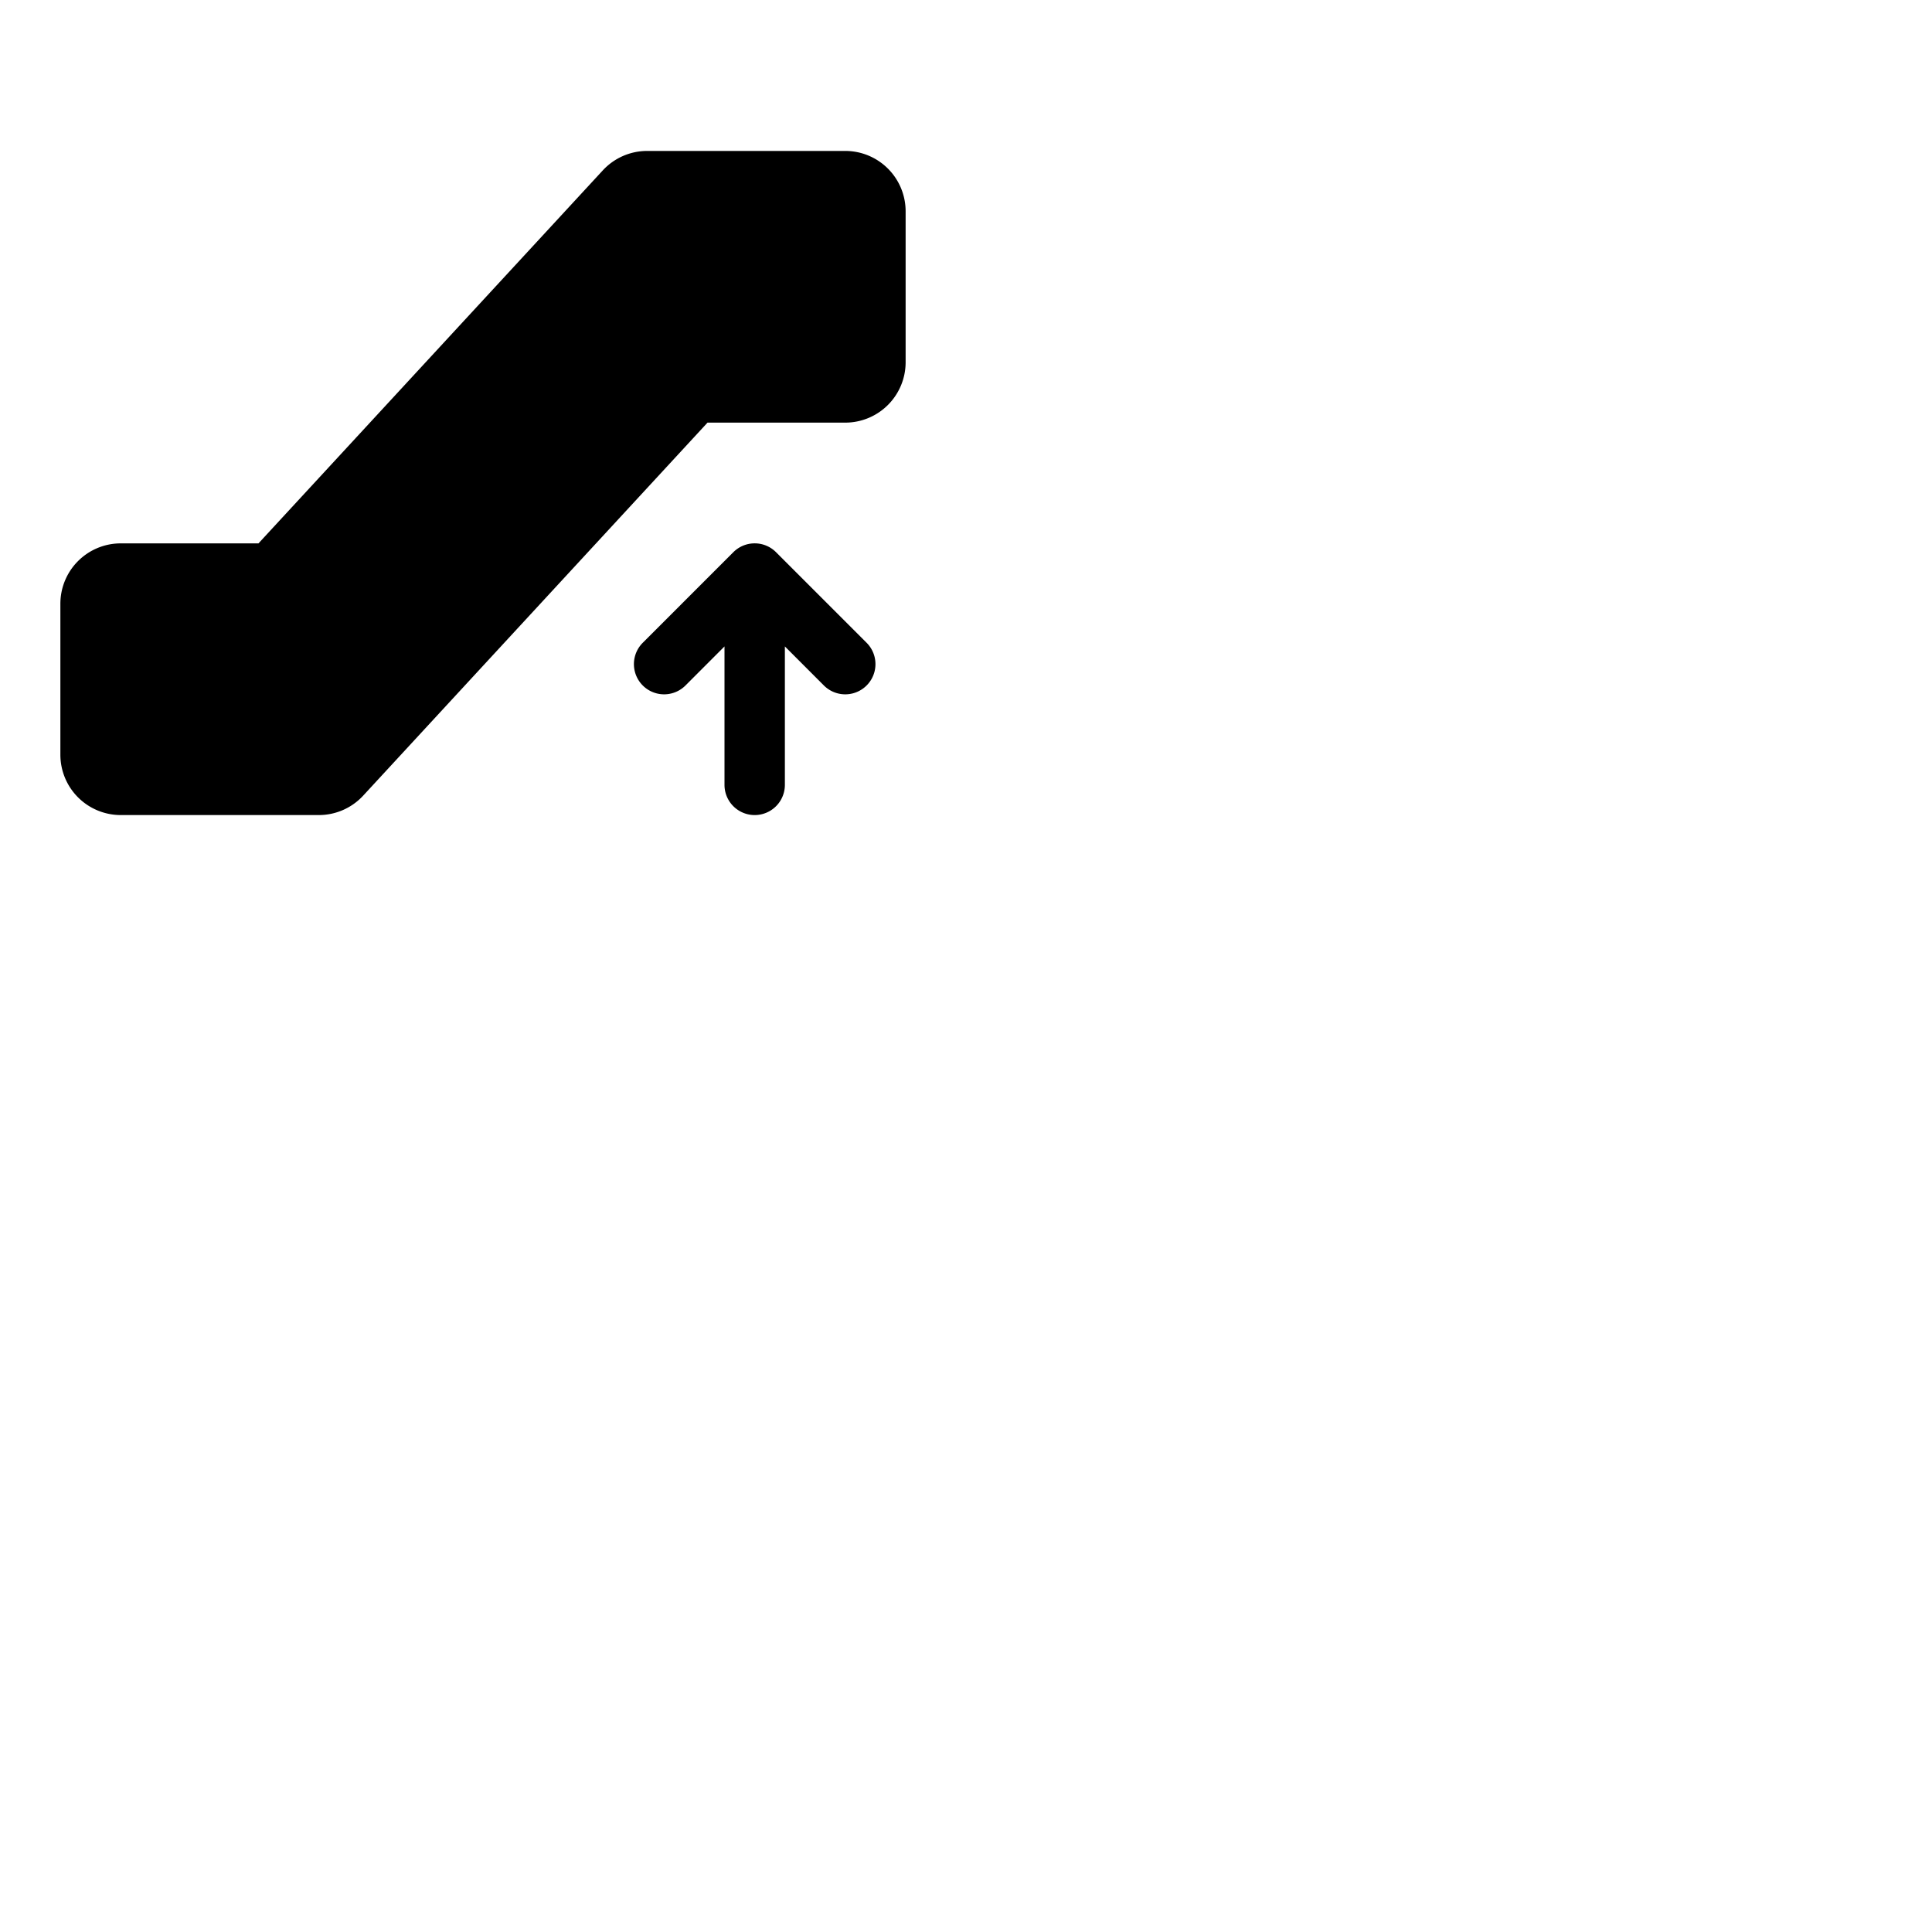 <svg xmlns="http://www.w3.org/2000/svg" version="1.1" viewBox="0 0 512 512" fill="currentColor"><path fill="currentColor" d="M240 56v40a16 16 0 0 1-16 16h-36.5l-91.25 98.85A16 16 0 0 1 84.5 216H32a16 16 0 0 1-16-16v-40a16 16 0 0 1 16-16h36.5l91.25-98.85A16 16 0 0 1 171.5 40H224a16 16 0 0 1 16 16m-34.34 90.34a8 8 0 0 0-11.32 0l-24 24a8 8 0 0 0 11.32 11.32L192 171.31V208a8 8 0 0 0 16 0v-36.69l10.34 10.35a8 8 0 0 0 11.32-11.32Z"/></svg>